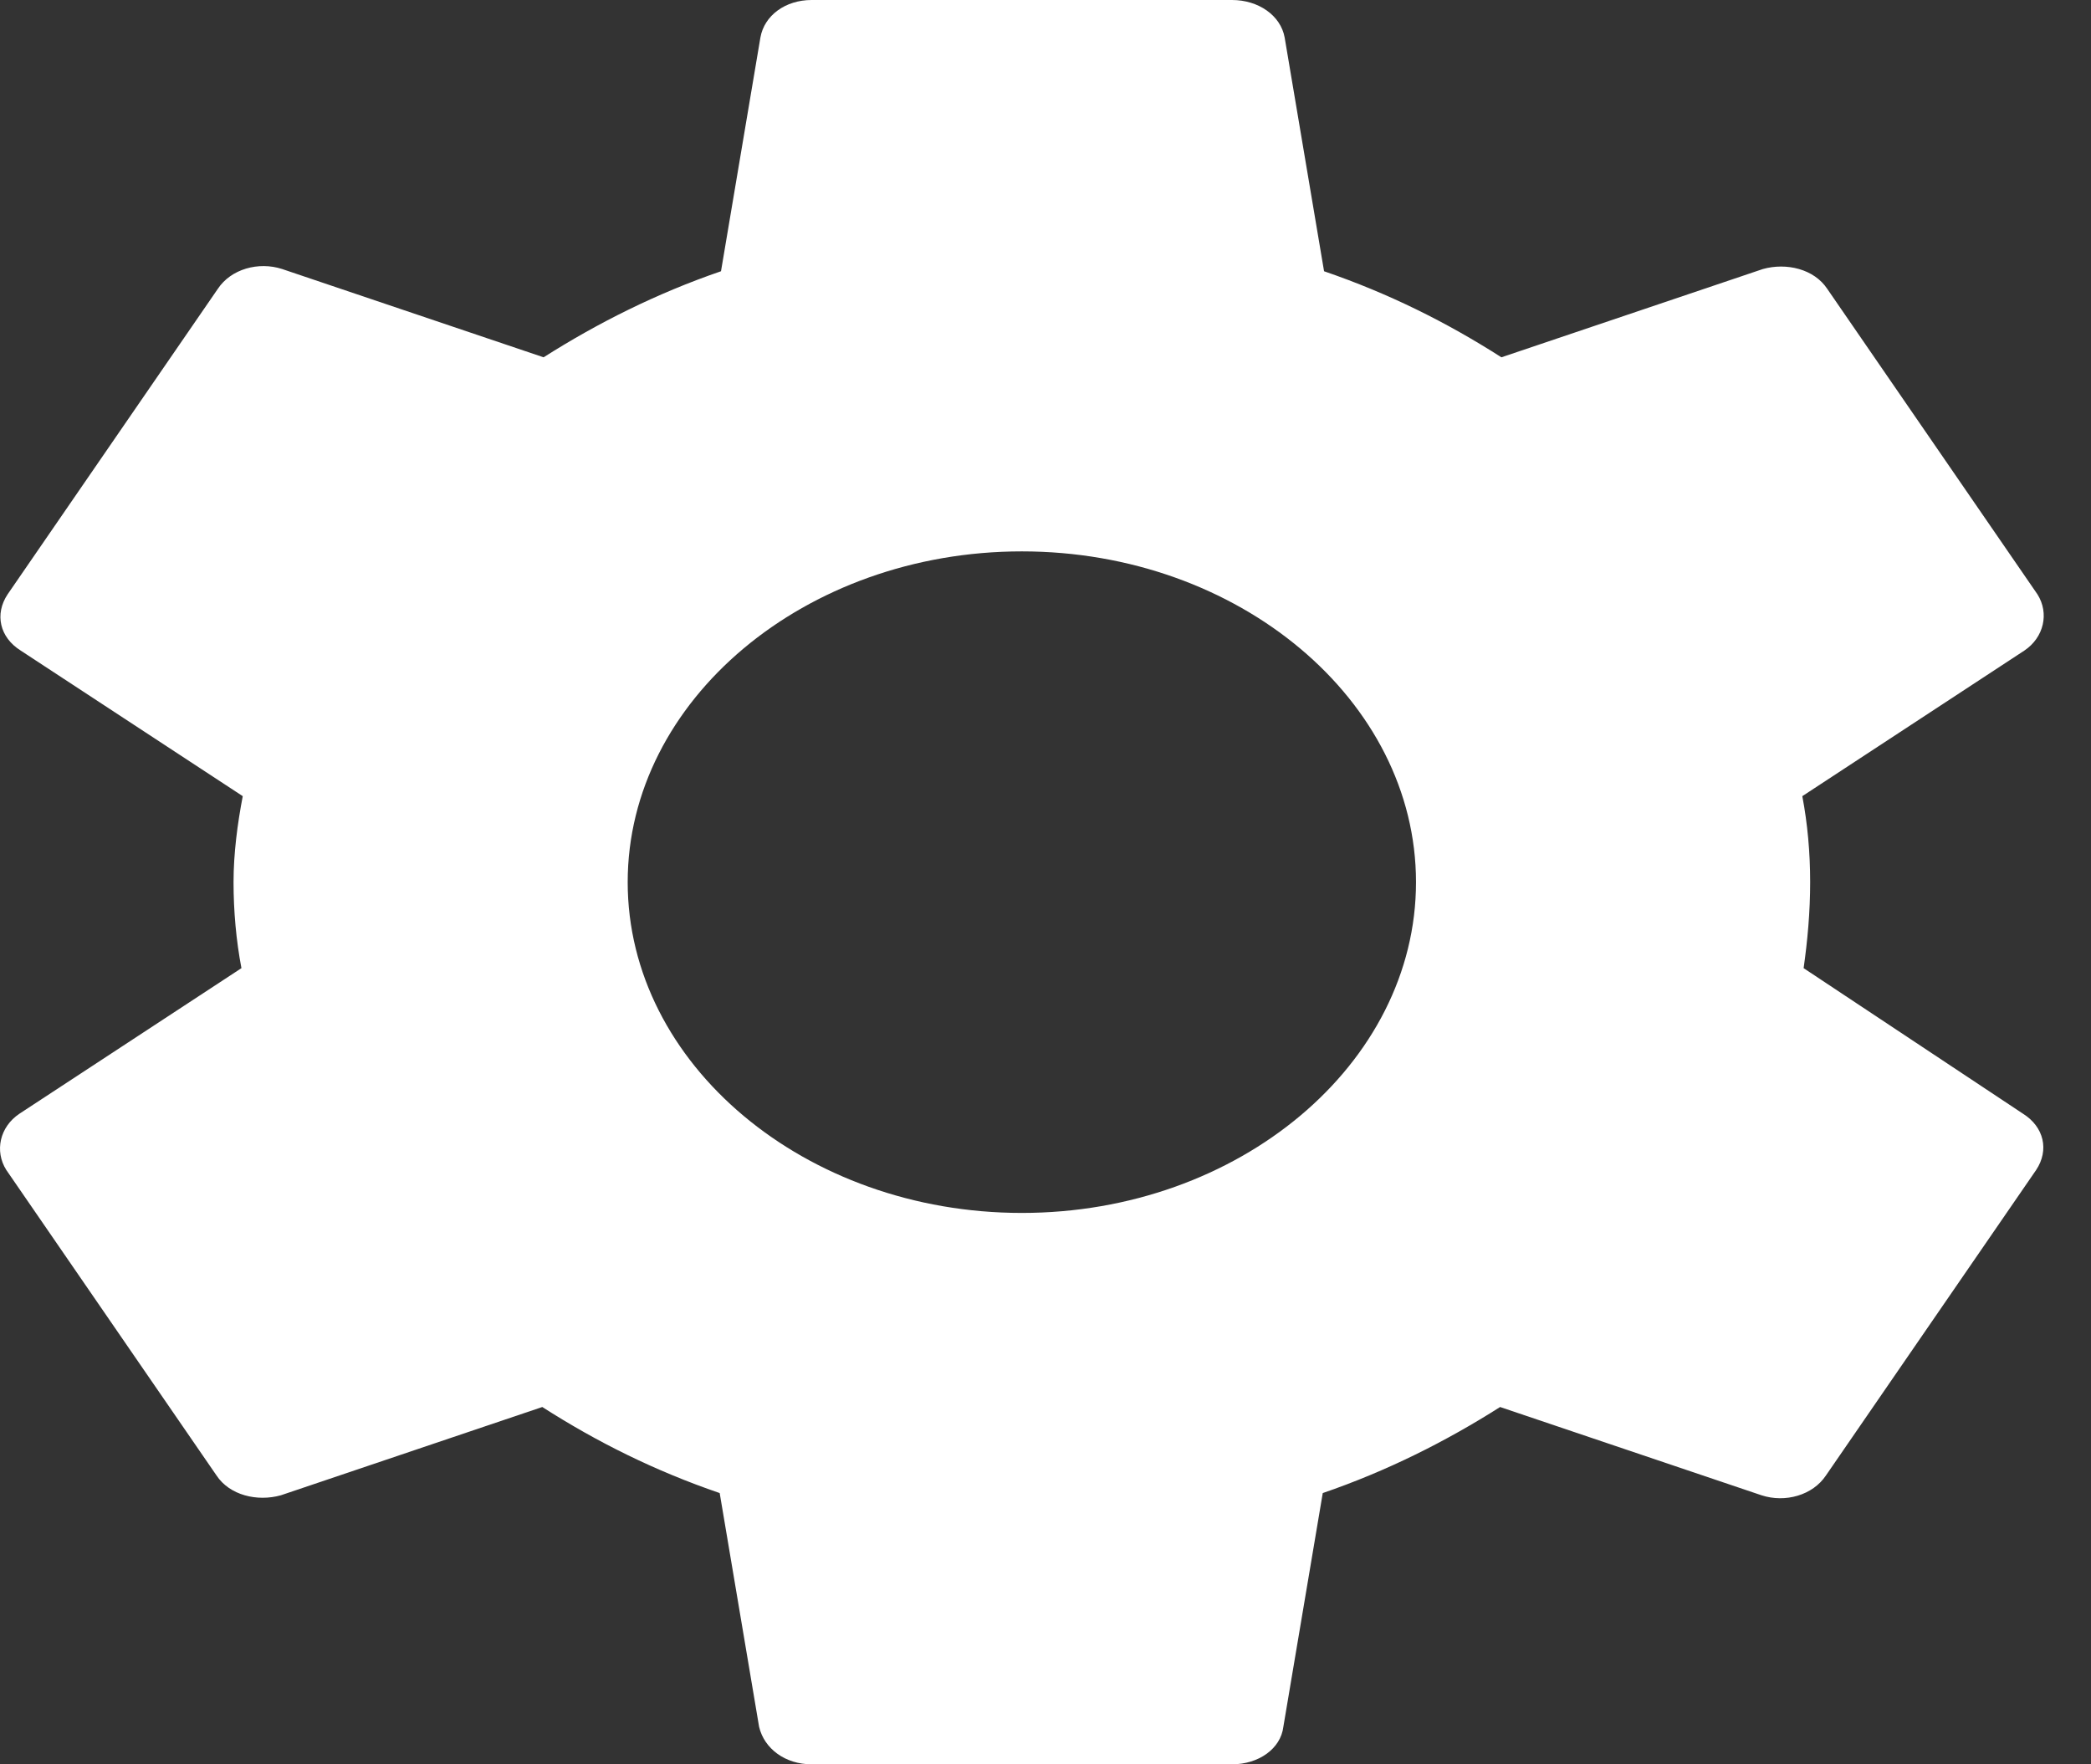 <svg width="32" height="27" viewBox="0 0 32 27" fill="none" xmlns="http://www.w3.org/2000/svg">
<rect x="0" y="0" width="32" height="27" fill="#333333" stroke="none"/>
<path d="M27.602 14.816C27.662 14.394 27.702 13.956 27.702 13.5C27.702 13.044 27.662 12.606 27.582 12.184L30.98 9.956C31.281 9.754 31.362 9.383 31.181 9.096L27.964 4.421C27.763 4.117 27.34 4.016 26.979 4.117L22.977 5.468C22.133 4.928 21.248 4.489 20.263 4.151L19.66 0.574C19.599 0.236 19.258 0 18.855 0H12.421C12.019 0 11.697 0.236 11.637 0.574L11.034 4.151C10.049 4.489 9.144 4.944 8.319 5.468L4.318 4.117C3.956 3.999 3.534 4.117 3.333 4.421L0.116 9.096C-0.085 9.399 -0.005 9.754 0.317 9.956L3.715 12.184C3.634 12.606 3.574 13.061 3.574 13.5C3.574 13.939 3.614 14.394 3.695 14.816L0.297 17.044C-0.005 17.246 -0.085 17.617 0.096 17.904L3.313 22.579C3.514 22.883 3.936 22.984 4.298 22.883L8.299 21.532C9.144 22.073 10.028 22.511 11.014 22.849L11.617 26.426C11.697 26.764 12.019 27 12.421 27H18.855C19.258 27 19.599 26.764 19.64 26.426L20.243 22.849C21.228 22.511 22.133 22.056 22.957 21.532L26.958 22.883C27.32 23.001 27.742 22.883 27.944 22.579L31.161 17.904C31.362 17.601 31.281 17.246 30.96 17.044L27.602 14.816ZM15.638 18.562C12.321 18.562 9.606 16.284 9.606 13.5C9.606 10.716 12.321 8.438 15.638 8.438C18.956 8.438 21.67 10.716 21.67 13.5C21.67 16.284 18.956 18.562 15.638 18.562Z" fill="white"/>
</svg>
